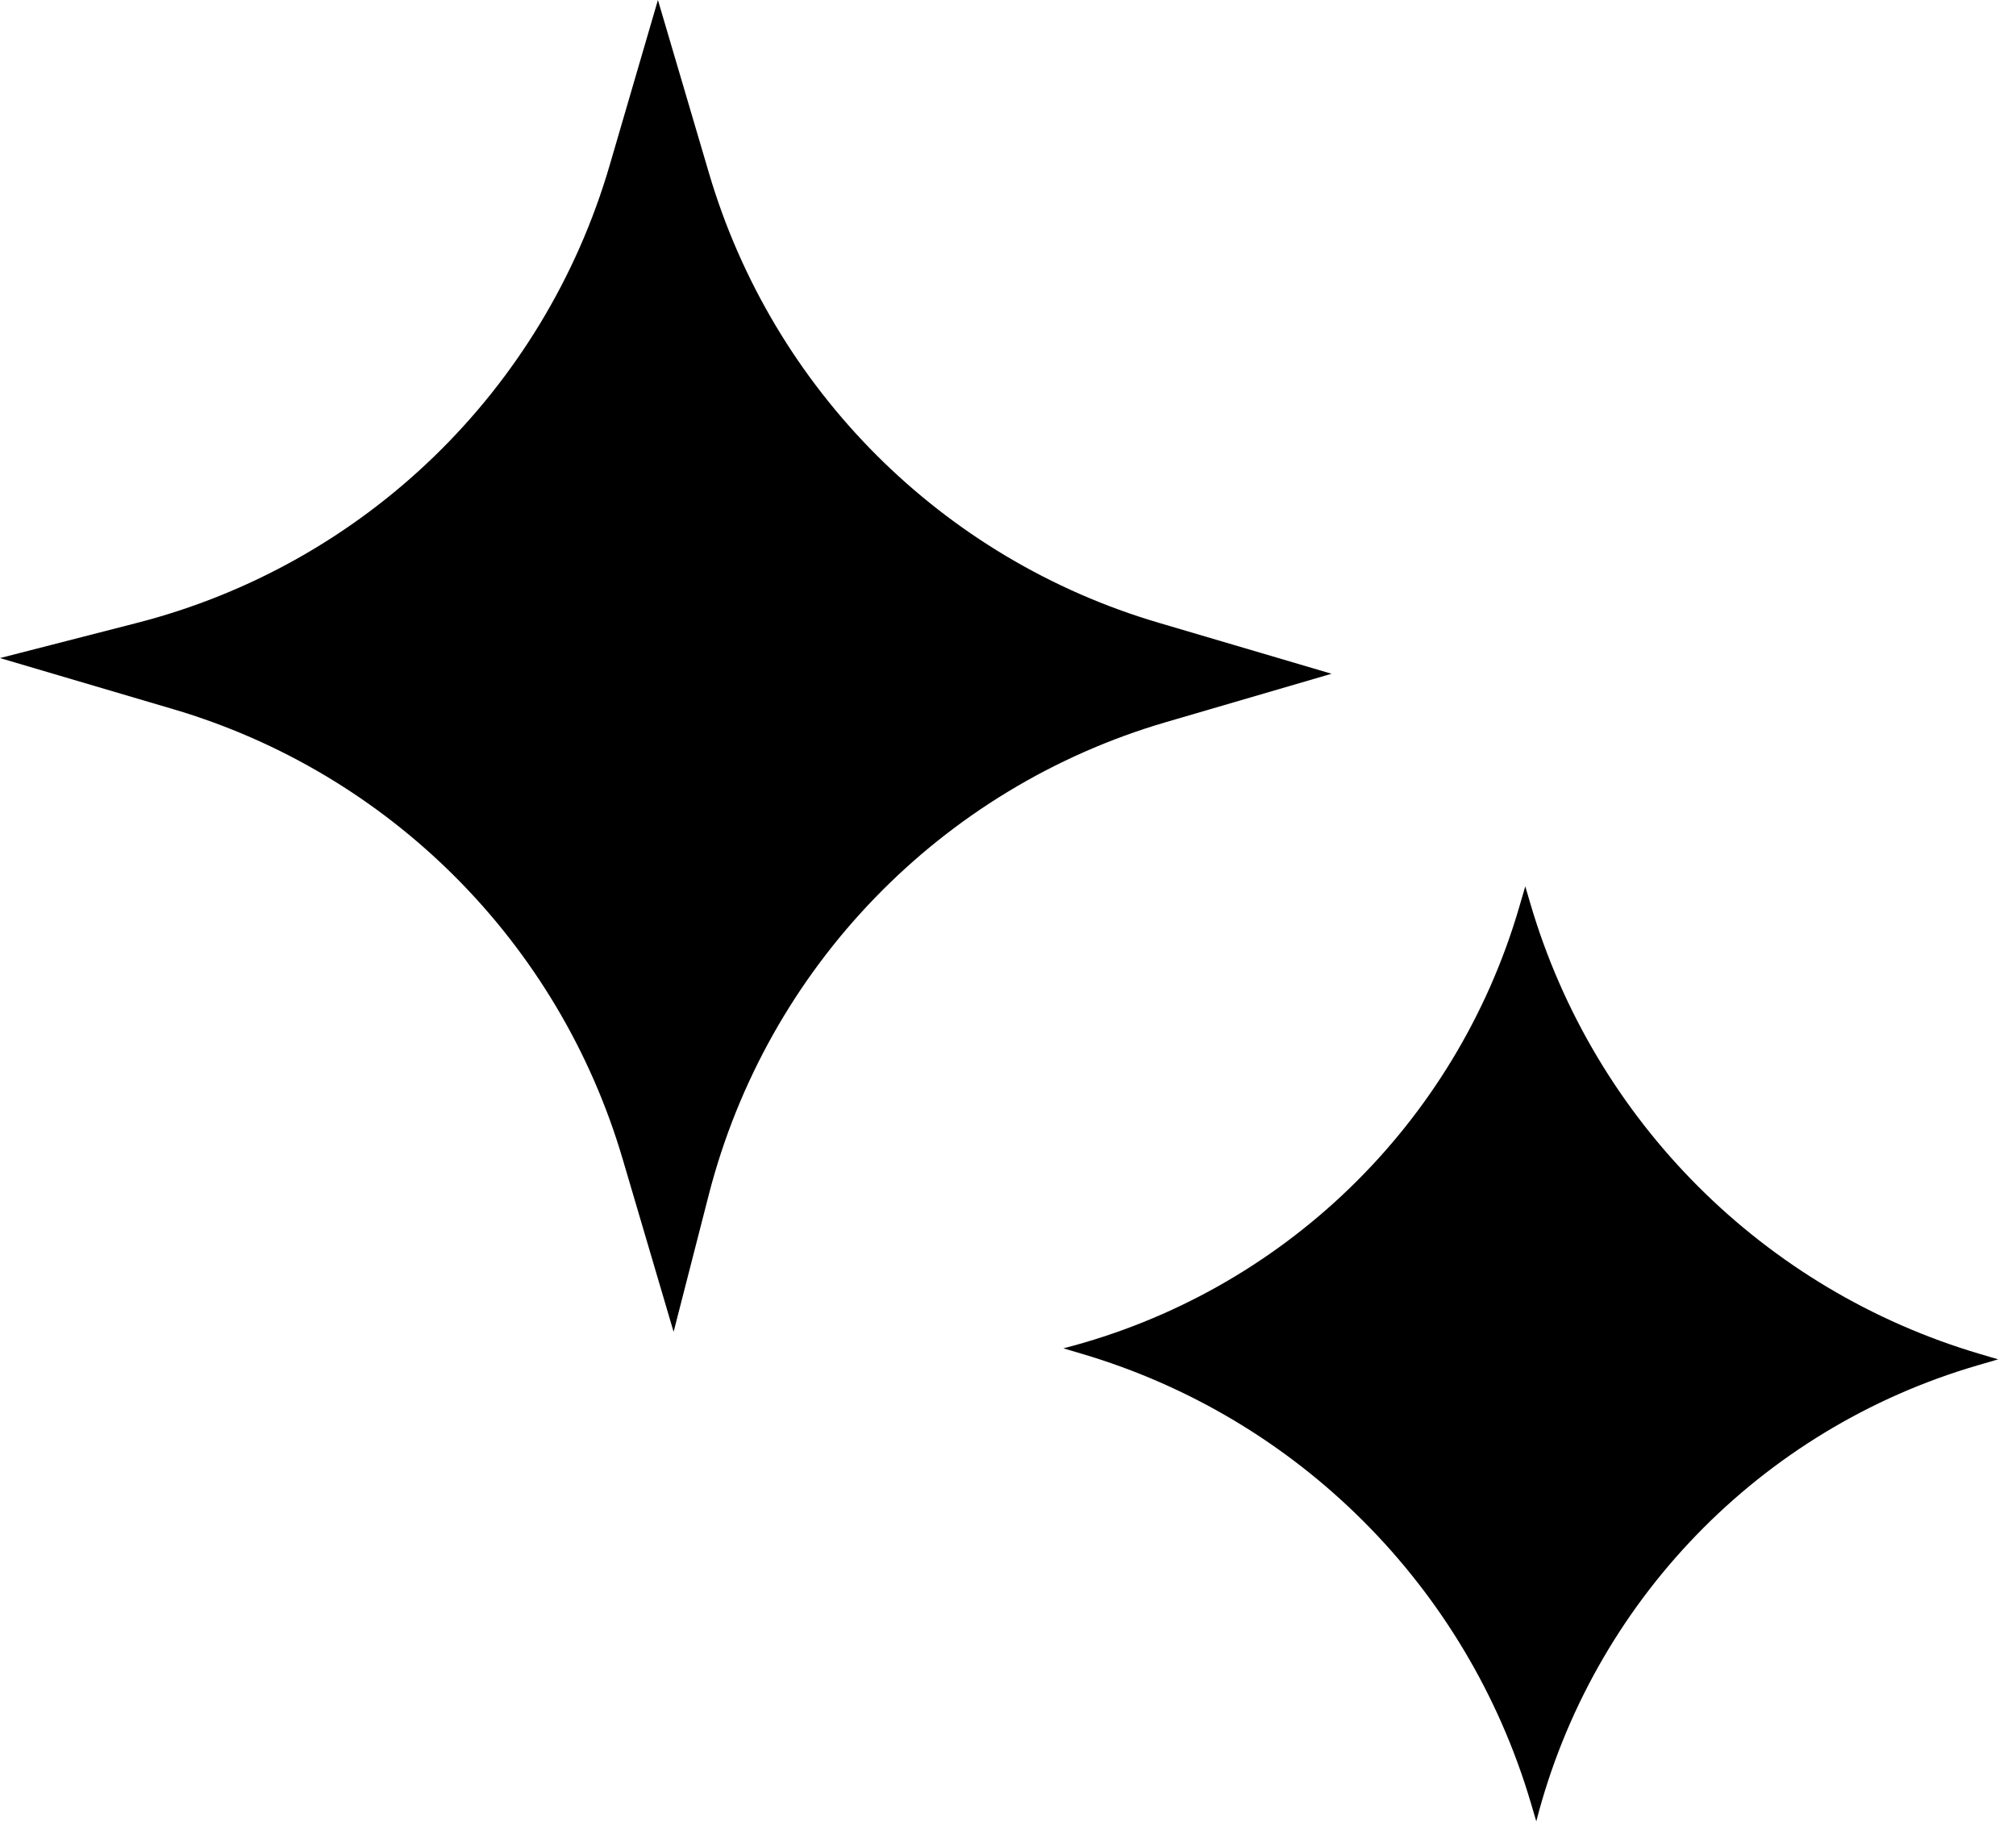 <svg width="91" height="83" viewBox="0 0 91 83" fill="none" xmlns="http://www.w3.org/2000/svg">
<path d="M60.104 30.406L52.292 28.102C42.523 25.221 34.883 17.581 32.002 7.812L29.698 0L27.517 7.467C24.547 17.633 16.438 25.479 6.18 28.112L2.02656e-06 29.698L7.812 32.002C17.581 34.883 25.221 42.523 28.102 52.292L30.406 60.104L31.992 53.924C34.625 43.666 42.472 35.557 52.637 32.587L60.104 30.406Z" fill="black"/>
<path d="M90.195 61.346L89.379 61.105C79.611 58.224 71.971 50.584 69.09 40.816L68.849 40L68.574 40.943C65.71 50.744 57.891 58.31 48 60.849L48.816 61.09C58.584 63.971 66.224 71.611 69.105 81.379L69.346 82.195C71.885 72.304 79.45 64.485 89.252 61.621L90.195 61.346Z" fill="black"/>
</svg>
